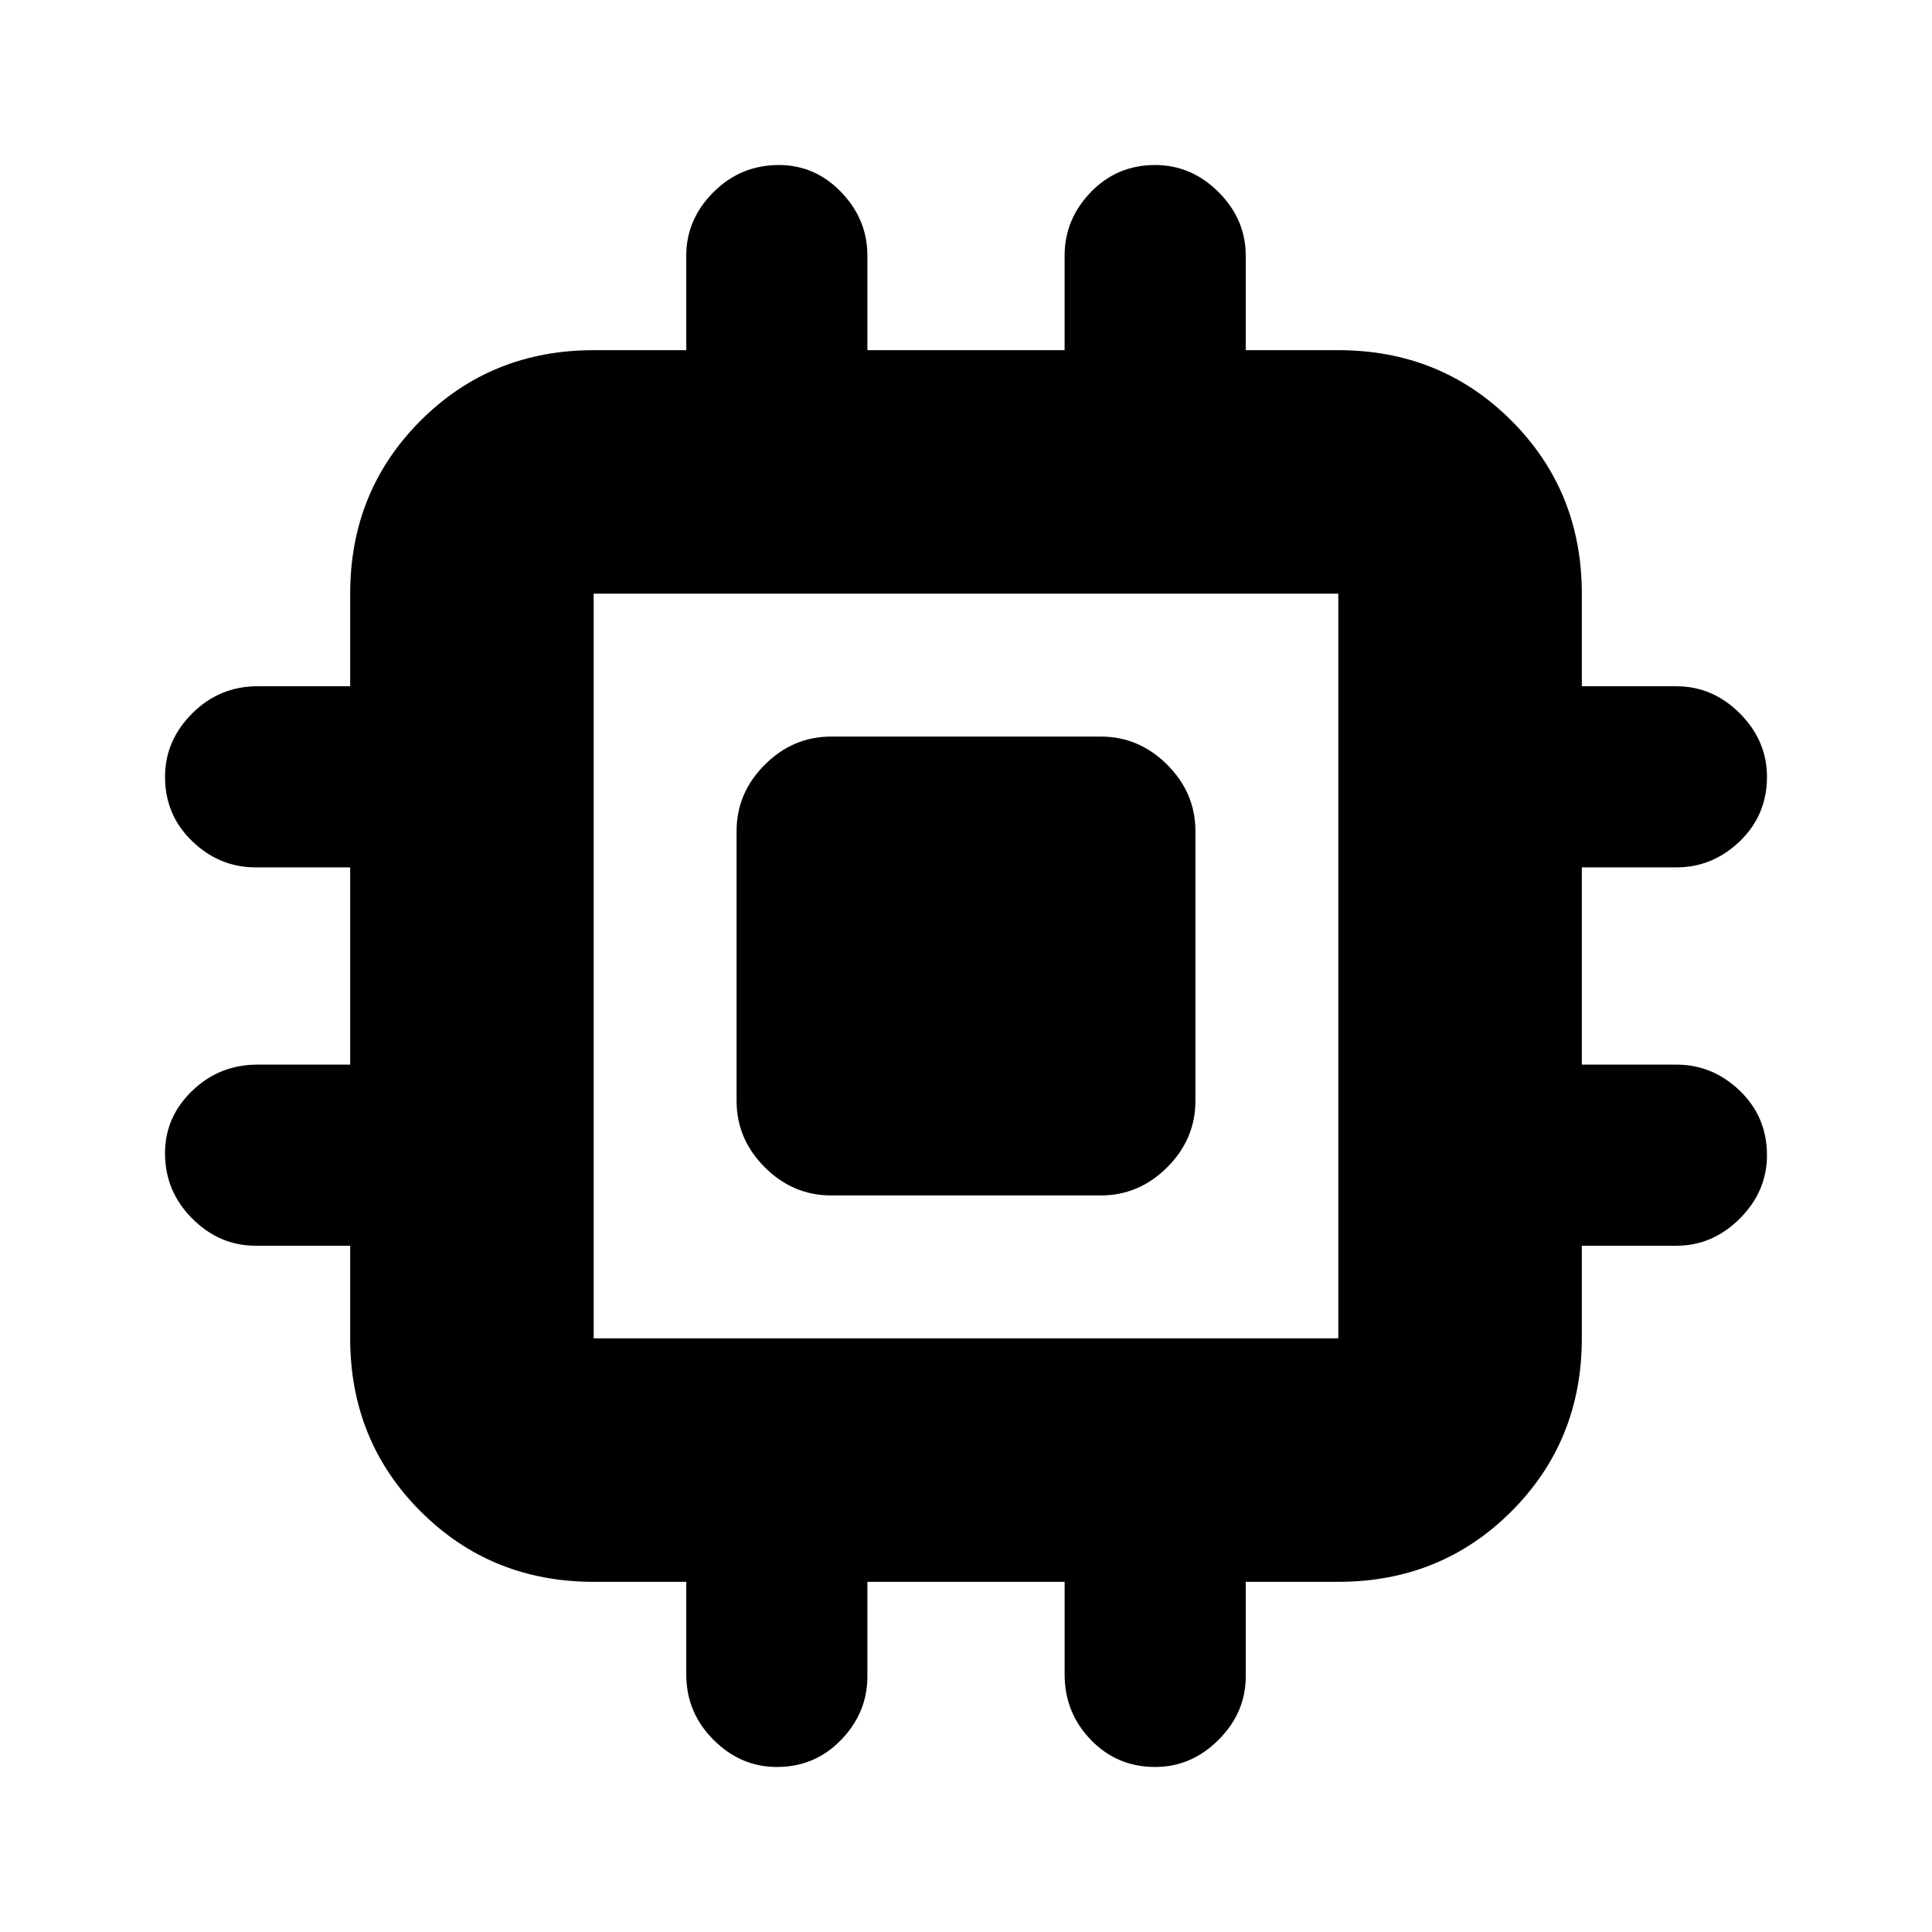 <svg xmlns="http://www.w3.org/2000/svg" height="24" width="24"><path d="M10.325 14.85q-.475 0-.825-.35t-.35-.825v-3.35q0-.475.35-.825t.825-.35h3.35q.475 0 .825.35t.35.825v3.35q0 .475-.35.825t-.825.35Zm-.675 7.1q-.45 0-.787-.338-.338-.337-.338-.812v-1.15h-1.15q-1.275 0-2.15-.875t-.875-2.15v-1.15H3.175q-.45 0-.787-.338-.338-.337-.338-.812 0-.45.338-.775.337-.325.812-.325h1.15v-2.45H3.175q-.45 0-.787-.325-.338-.325-.338-.8 0-.45.338-.788.337-.337.812-.337h1.15v-1.15q0-1.275.875-2.15t2.15-.875h1.15V3.175q0-.45.338-.788.337-.337.812-.337.45 0 .775.337.325.338.325.788V4.35h2.45V3.175q0-.45.325-.788.325-.337.8-.337.45 0 .788.337.337.338.337.788V4.35h1.15q1.275 0 2.15.875t.875 2.15v1.15h1.175q.45 0 .788.337.337.338.337.788 0 .475-.337.8-.338.325-.788.325H19.65v2.45h1.175q.45 0 .788.325.337.325.337.8 0 .45-.337.787-.338.338-.788.338H19.65v1.15q0 1.275-.875 2.15t-2.15.875h-1.15v1.175q0 .45-.337.787-.338.338-.788.338-.475 0-.8-.338-.325-.337-.325-.812v-1.15h-2.45v1.175q0 .45-.325.787-.325.338-.8.338Zm-2.275-5.325h9.25v-9.25h-9.25v9.25Z"/></svg>